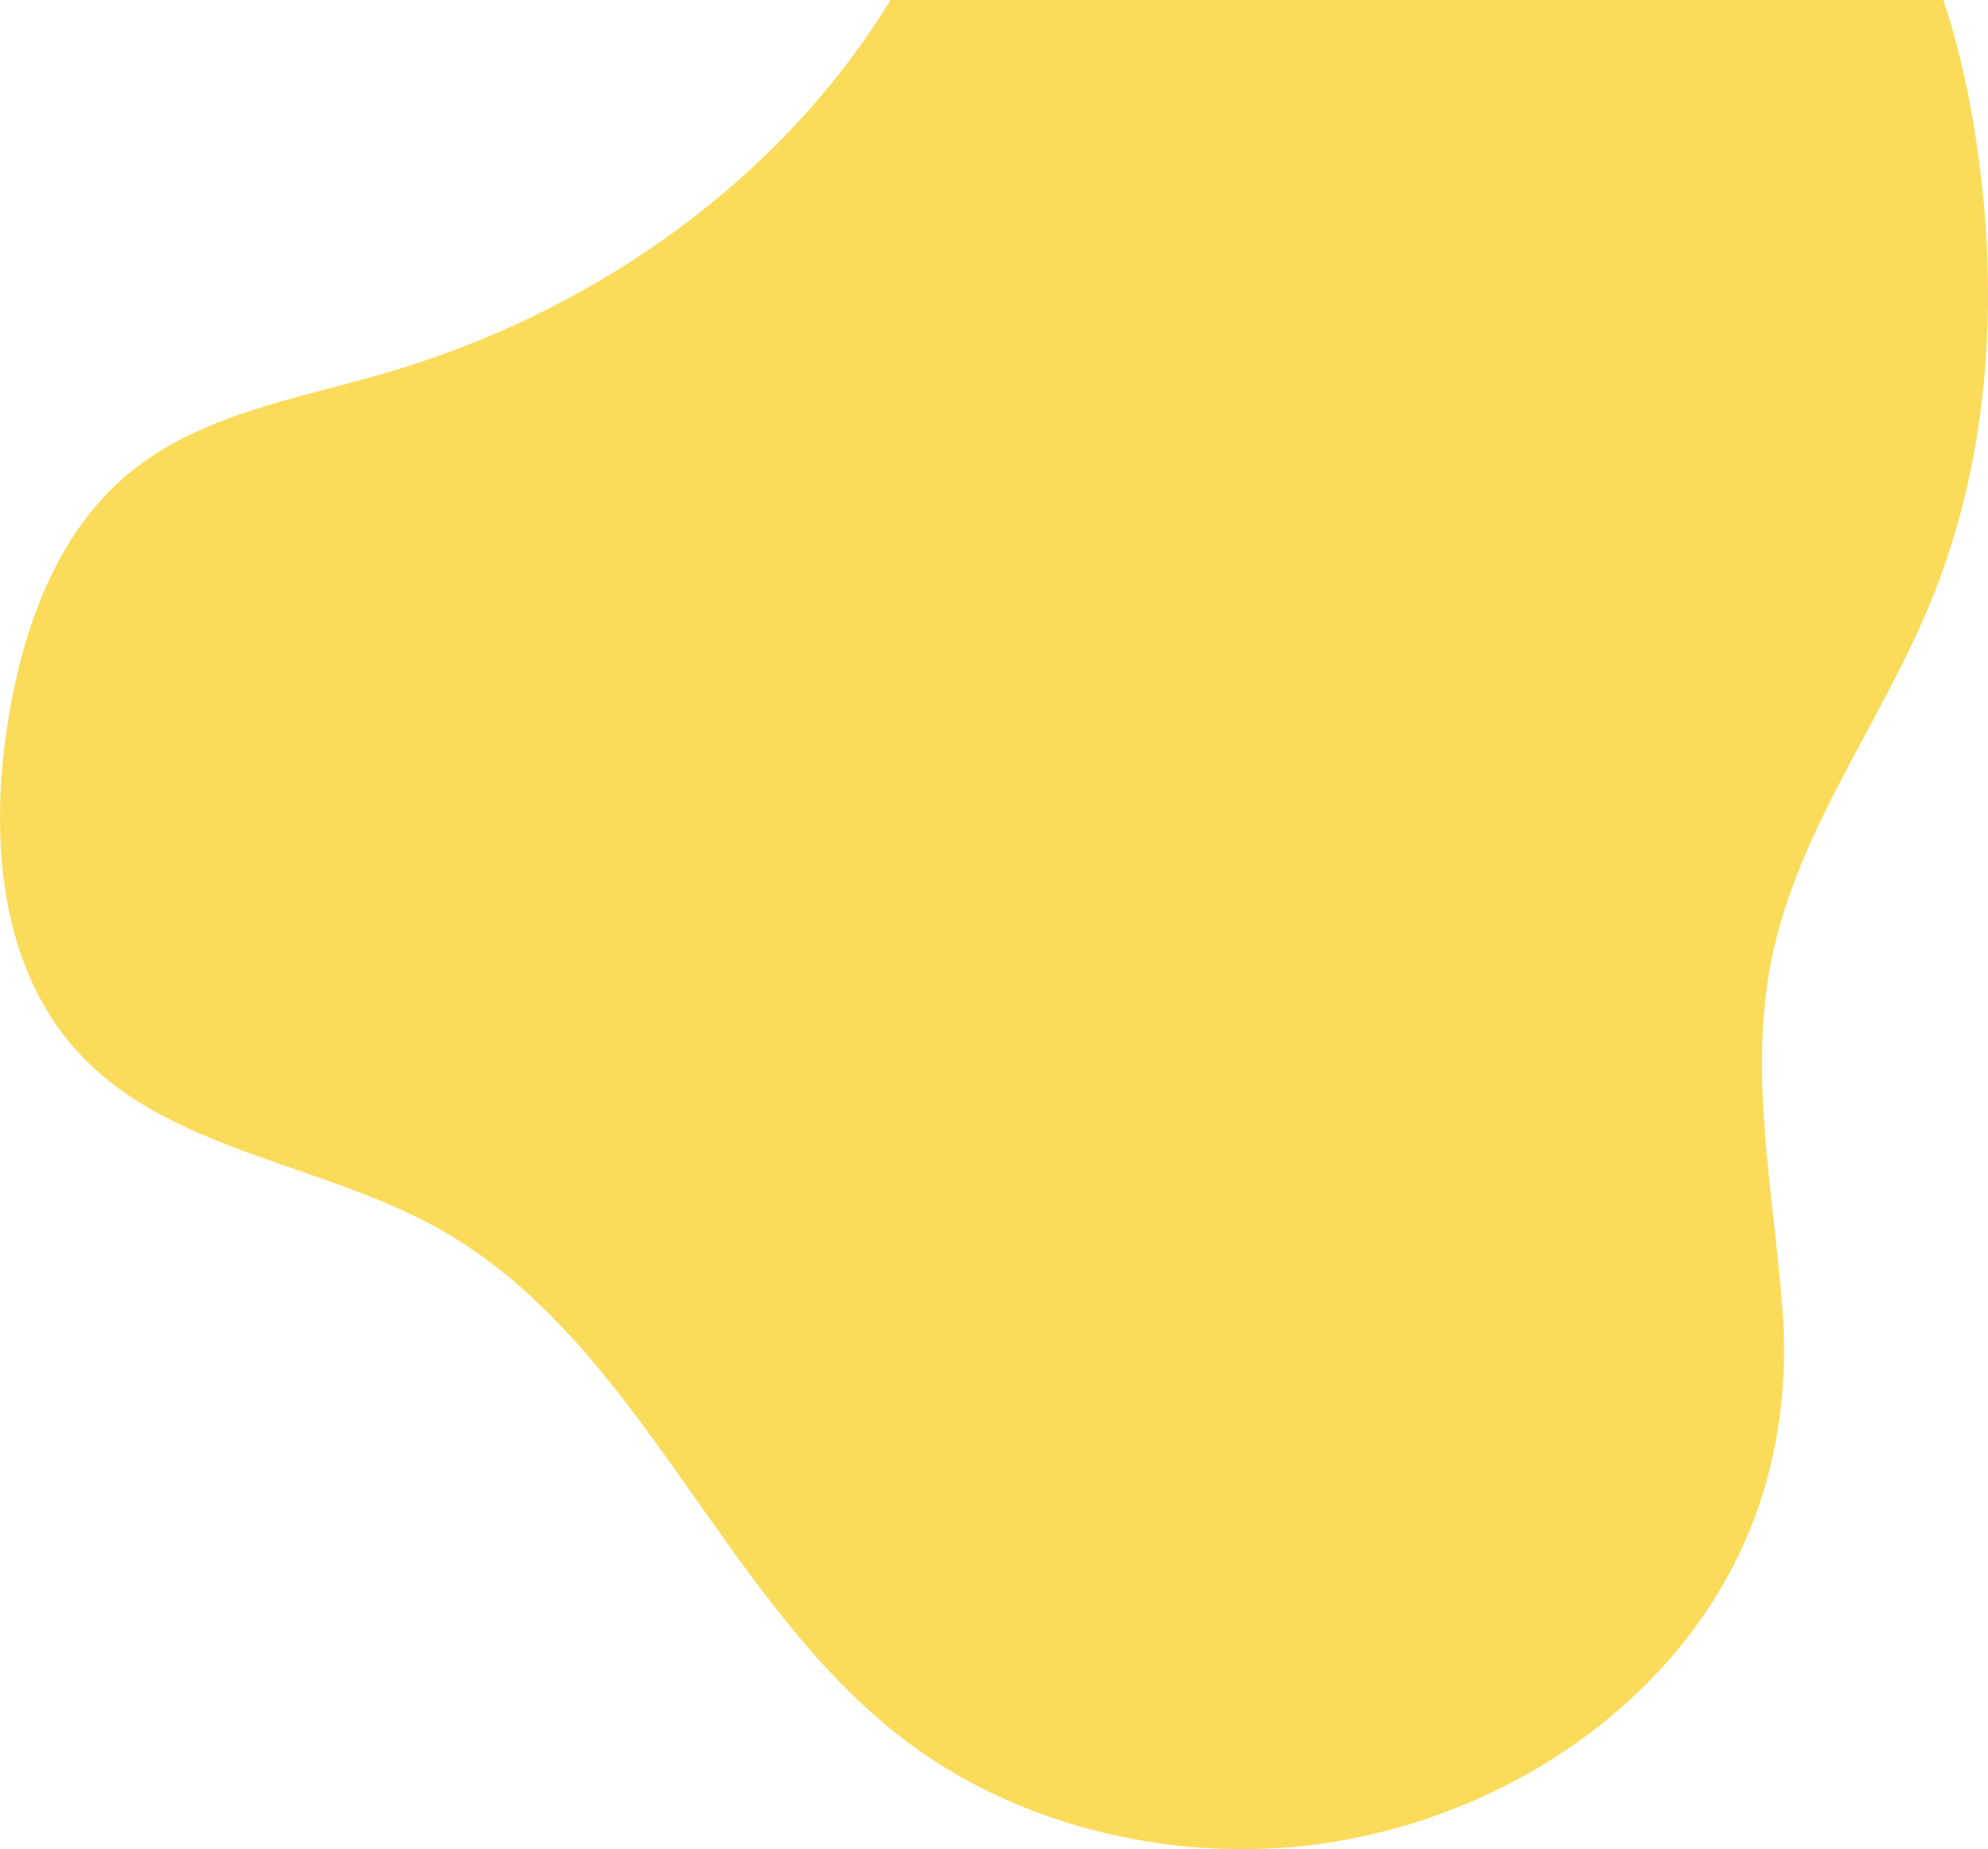 <svg id="Слой_1" data-name="Слой 1" xmlns="http://www.w3.org/2000/svg" viewBox="0 0 1485.86 1381.99"><defs><style>.cls-1{fill:#facc15;opacity:0.7;}</style></defs><title>bg</title><path class="cls-1" d="M1460.46,2.91H673.72q-4.79,7.62-9.66,15.09C579.43,146.83,443.93,238.67,295.94,281.75c-66.3,19.3-138.12,30.79-191.4,74.72-54.81,45.2-80,117.32-90.89,187.52C.45,629,7.59,724.29,65.29,788.1,133.05,863,246.57,871.43,334.86,920.55c151.93,84.54,210.84,277.09,349.06,382.57,87.28,66.61,205.21,92.43,310.67,77.83,149.7-20.73,290.56-121.06,332.84-268,11.73-40.79,16.43-85,12.81-131.9-6.77-87.72-25.63-176.57-7.83-262.72,19.61-95,81.4-175.14,118.31-264.79,46-111.63,52.29-236.92,32.64-356C1478.1,65.61,1470.75,33.66,1460.46,2.91Z" transform="translate(-8 -2.91)"/></svg>